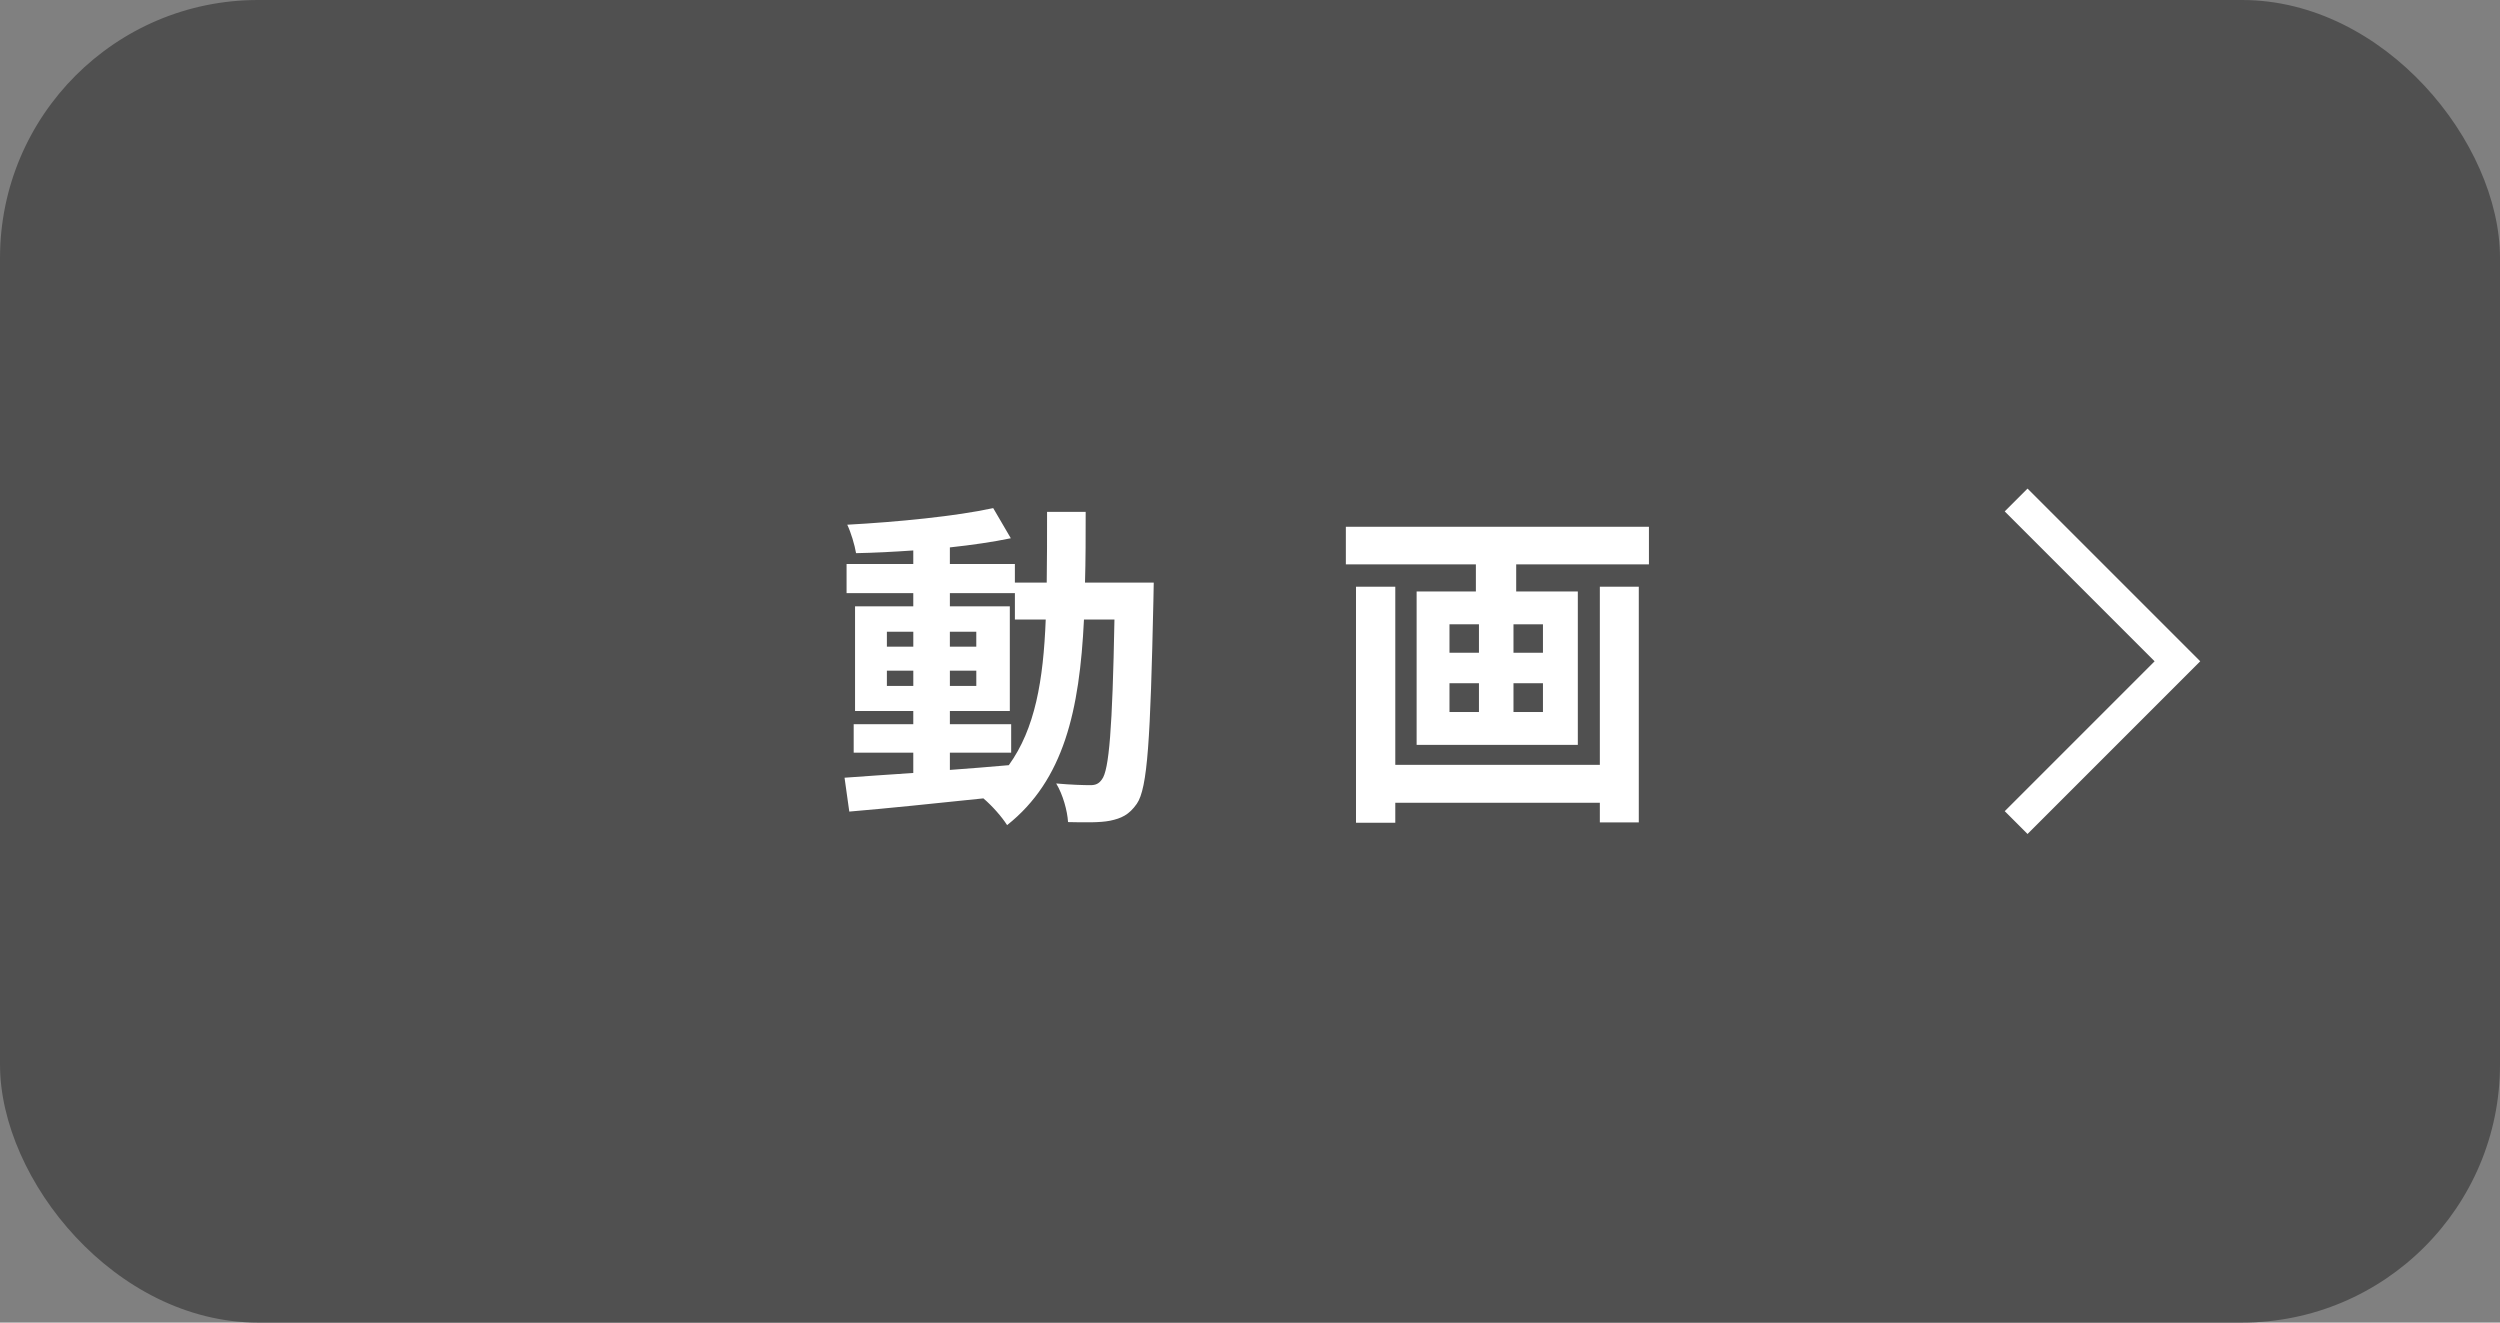 <?xml version="1.0" encoding="UTF-8"?><svg id="_レイヤー_2" xmlns="http://www.w3.org/2000/svg" viewBox="0 0 155 82"><rect x="0" y="0" width="155" height="82" fill="#808080" stroke="none"/><defs><style>.cls-1{fill:#505050;}.cls-2{fill:#fff;}.cls-3{fill:none;stroke:#fff;stroke-miterlimit:10;stroke-width:2px;}</style></defs><g id="_レイヤー_1-2"><rect class="cls-1" width="155" height="82" rx="16" ry="16"/><path class="cls-2" d="M71.532,36.124s-.021.819-.021,1.113c-.189,8.587-.357,11.632-1.029,12.598-.483.693-.966.903-1.659,1.05-.63.126-1.596.105-2.604.084-.042-.693-.315-1.701-.735-2.394.924.084,1.722.105,2.121.105.315,0,.525-.084.714-.357.441-.567.651-3.128.777-9.91h-1.89c-.273,5.627-1.239,9.952-4.766,12.745-.315-.504-.924-1.197-1.47-1.659-3.023.315-6.047.63-8.314.819l-.294-2.1c1.176-.084,2.646-.189,4.262-.294v-1.26h-3.695v-1.764h3.695v-.819h-3.611v-6.488h3.611v-.819h-4.136v-1.806h4.136v-.84c-1.218.084-2.415.147-3.548.168-.084-.504-.315-1.281-.546-1.764,3.107-.168,6.74-.525,9.049-1.029l1.092,1.869c-1.113.231-2.415.42-3.779.567v1.029h4.031v1.155h1.974c.021-1.386.021-2.834.021-4.388h2.394c0,1.533,0,3.002-.042,4.388h4.262ZM54.987,40.092h1.638v-.924h-1.638v.924ZM56.625,42.528v-.945h-1.638v.945h1.638ZM58.893,47.735c1.197-.084,2.436-.189,3.653-.294,1.638-2.268,2.142-5.27,2.289-9.028h-1.911v-1.638h-4.031v.819h3.716v6.488h-3.716v.819h3.8v1.764h-3.8v1.071ZM60.53,40.092v-.924h-1.638v.924h1.638ZM58.893,41.583v.945h1.638v-.945h-1.638Z"/><path class="cls-2" d="M102.234,32.66v2.331h-8.23v1.68h3.821v9.511h-9.994v-9.511h3.674v-1.68h-8.062v-2.331h18.792ZM99.19,36.376h2.415v14.613h-2.415v-1.218h-12.682v1.239h-2.436v-14.634h2.436v11.044h12.682v-11.044ZM89.868,40.47h1.827v-1.764h-1.827v1.764ZM89.868,44.145h1.827v-1.785h-1.827v1.785ZM95.663,38.707h-1.827v1.764h1.827v-1.764ZM95.663,42.36h-1.827v1.785h1.827v-1.785Z"/><polyline class="cls-3" points="125 31 135 41 125 51"/></g></svg>